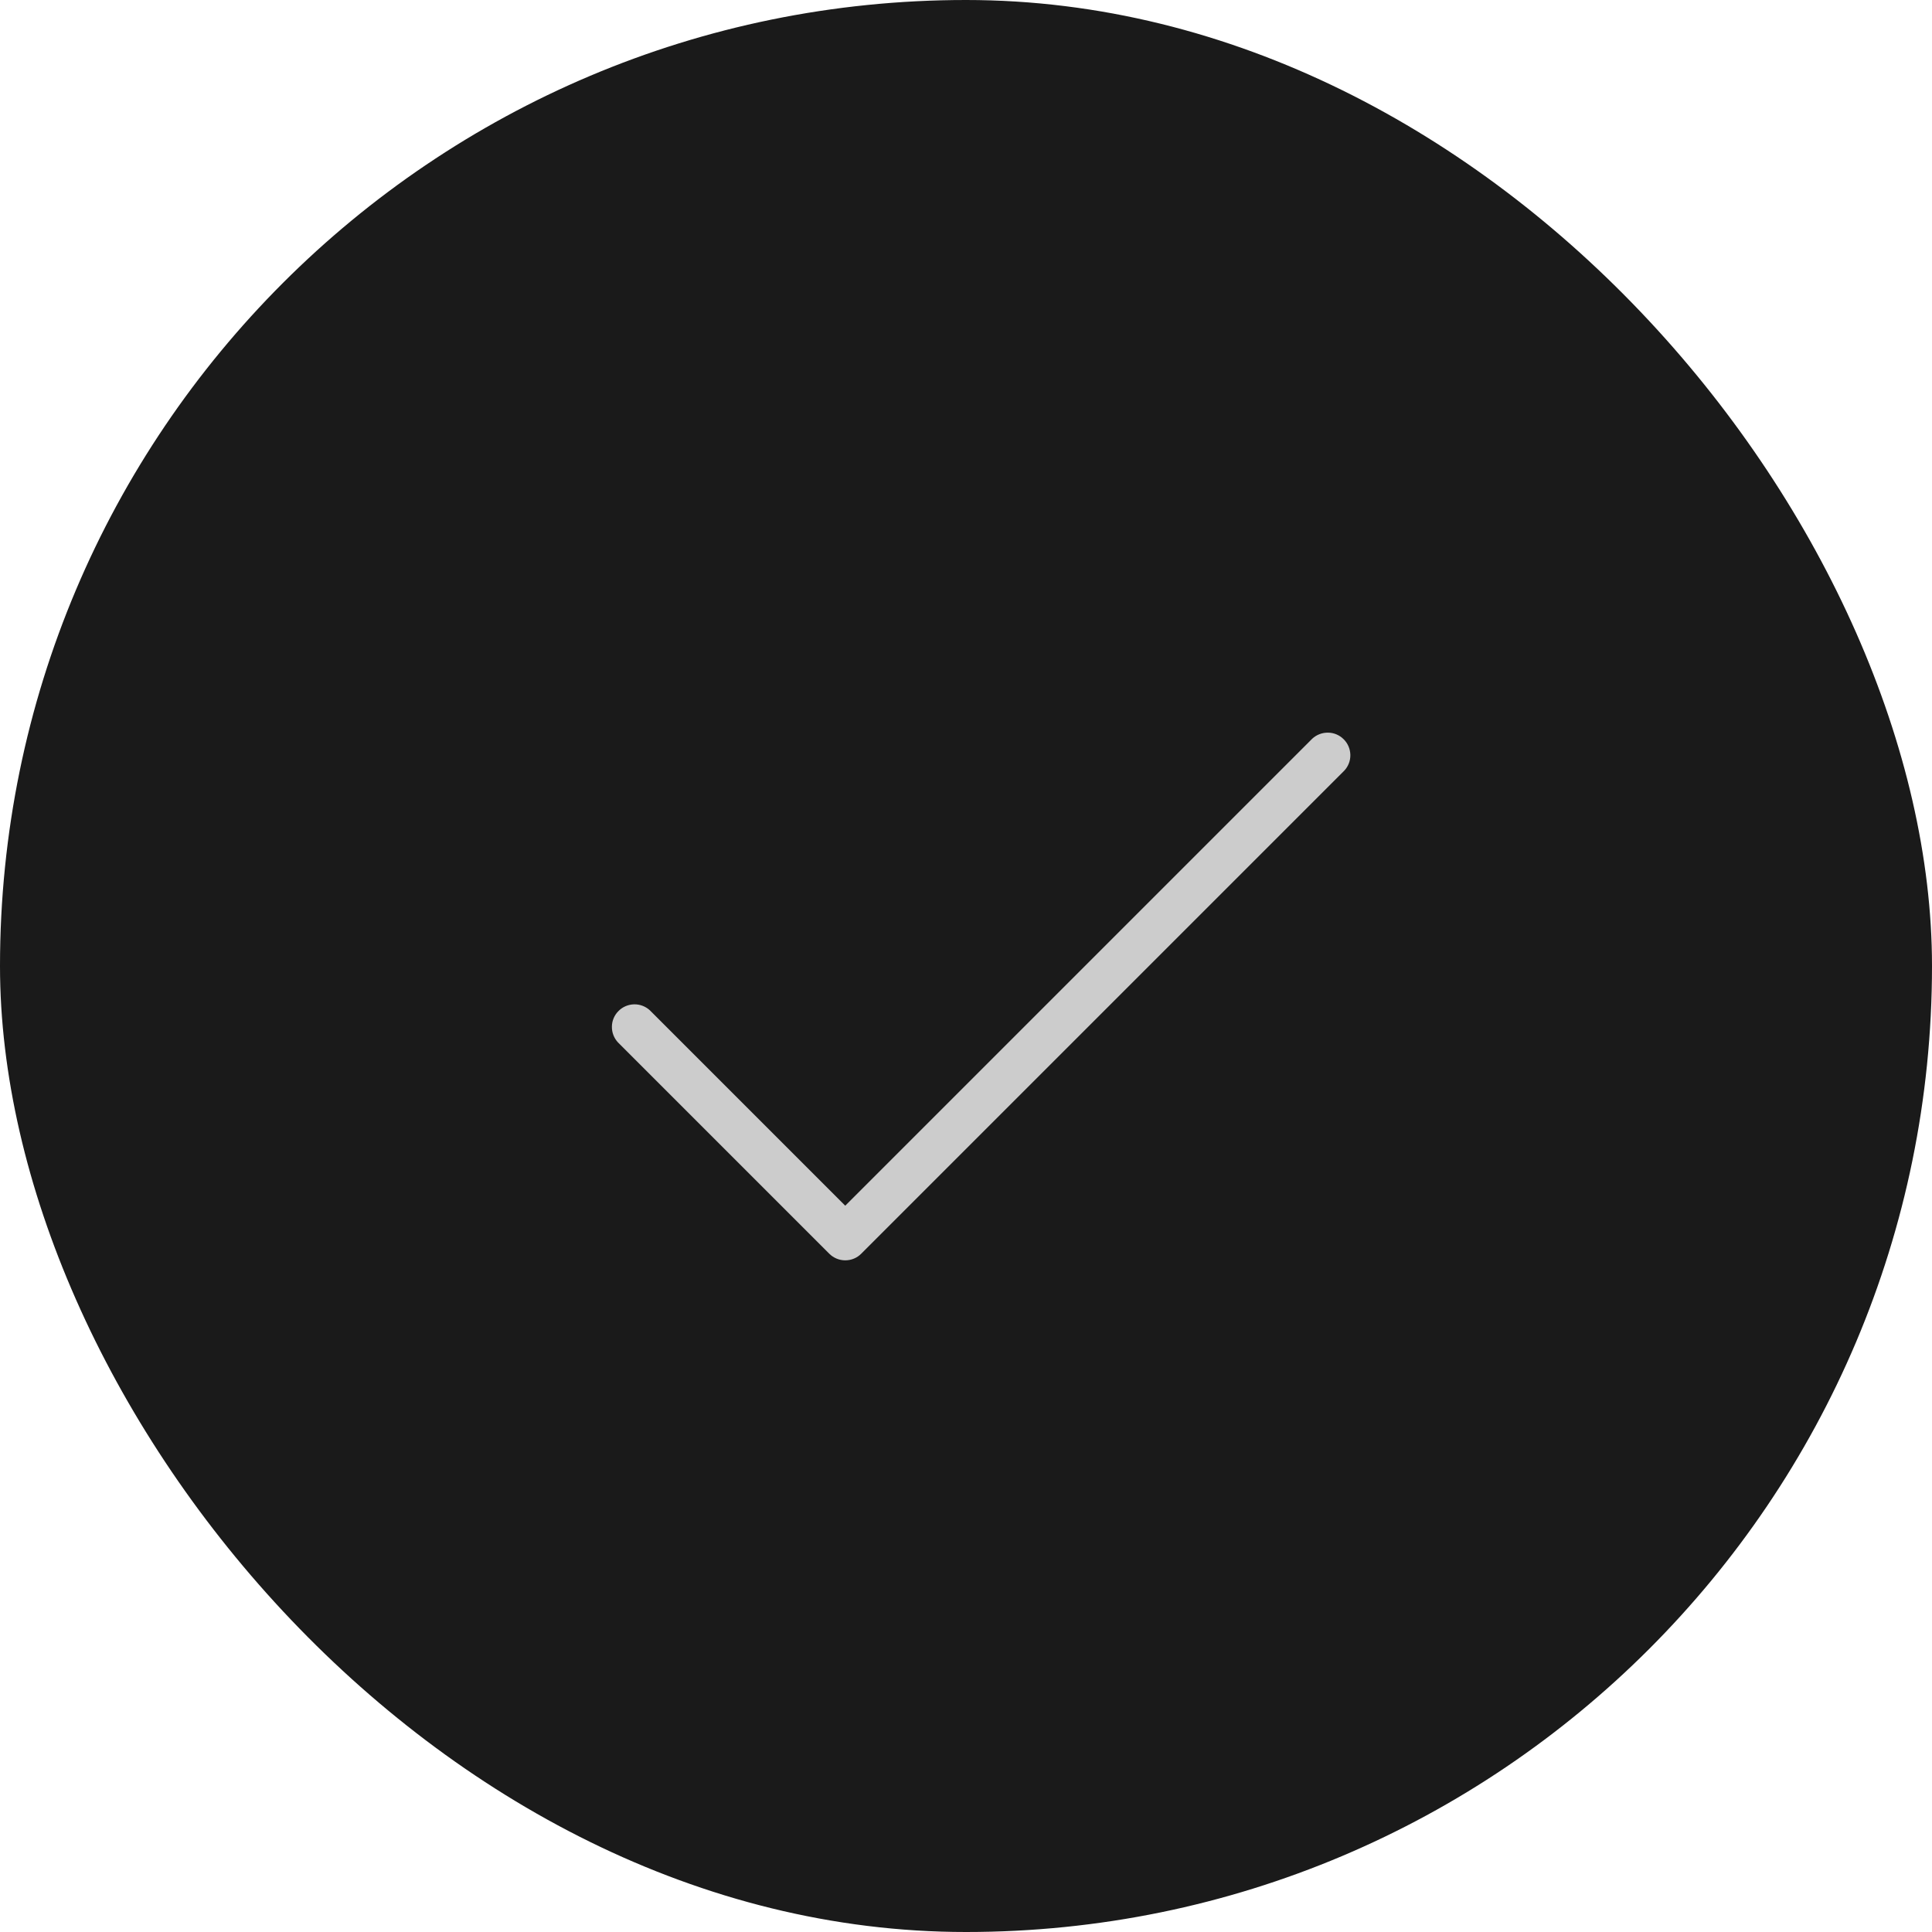 <svg width="32" height="32" viewBox="0 0 32 32" fill="none" xmlns="http://www.w3.org/2000/svg">
<rect width="32" height="32" rx="16" fill="#1A1A1A"/>
<path d="M22.265 12.765L14.265 20.765C14.195 20.836 14.1 20.875 14 20.875C13.901 20.875 13.806 20.836 13.735 20.765L10.235 17.265C10.169 17.194 10.133 17.1 10.135 17.003C10.136 16.906 10.176 16.813 10.245 16.745C10.313 16.676 10.406 16.637 10.503 16.635C10.6 16.633 10.694 16.669 10.765 16.735L14 19.97L21.735 12.235C21.806 12.169 21.901 12.133 21.998 12.135C22.095 12.136 22.188 12.176 22.256 12.245C22.325 12.313 22.364 12.406 22.366 12.503C22.368 12.6 22.332 12.694 22.265 12.765Z" fill="#CCCCCC"/>
</svg>

